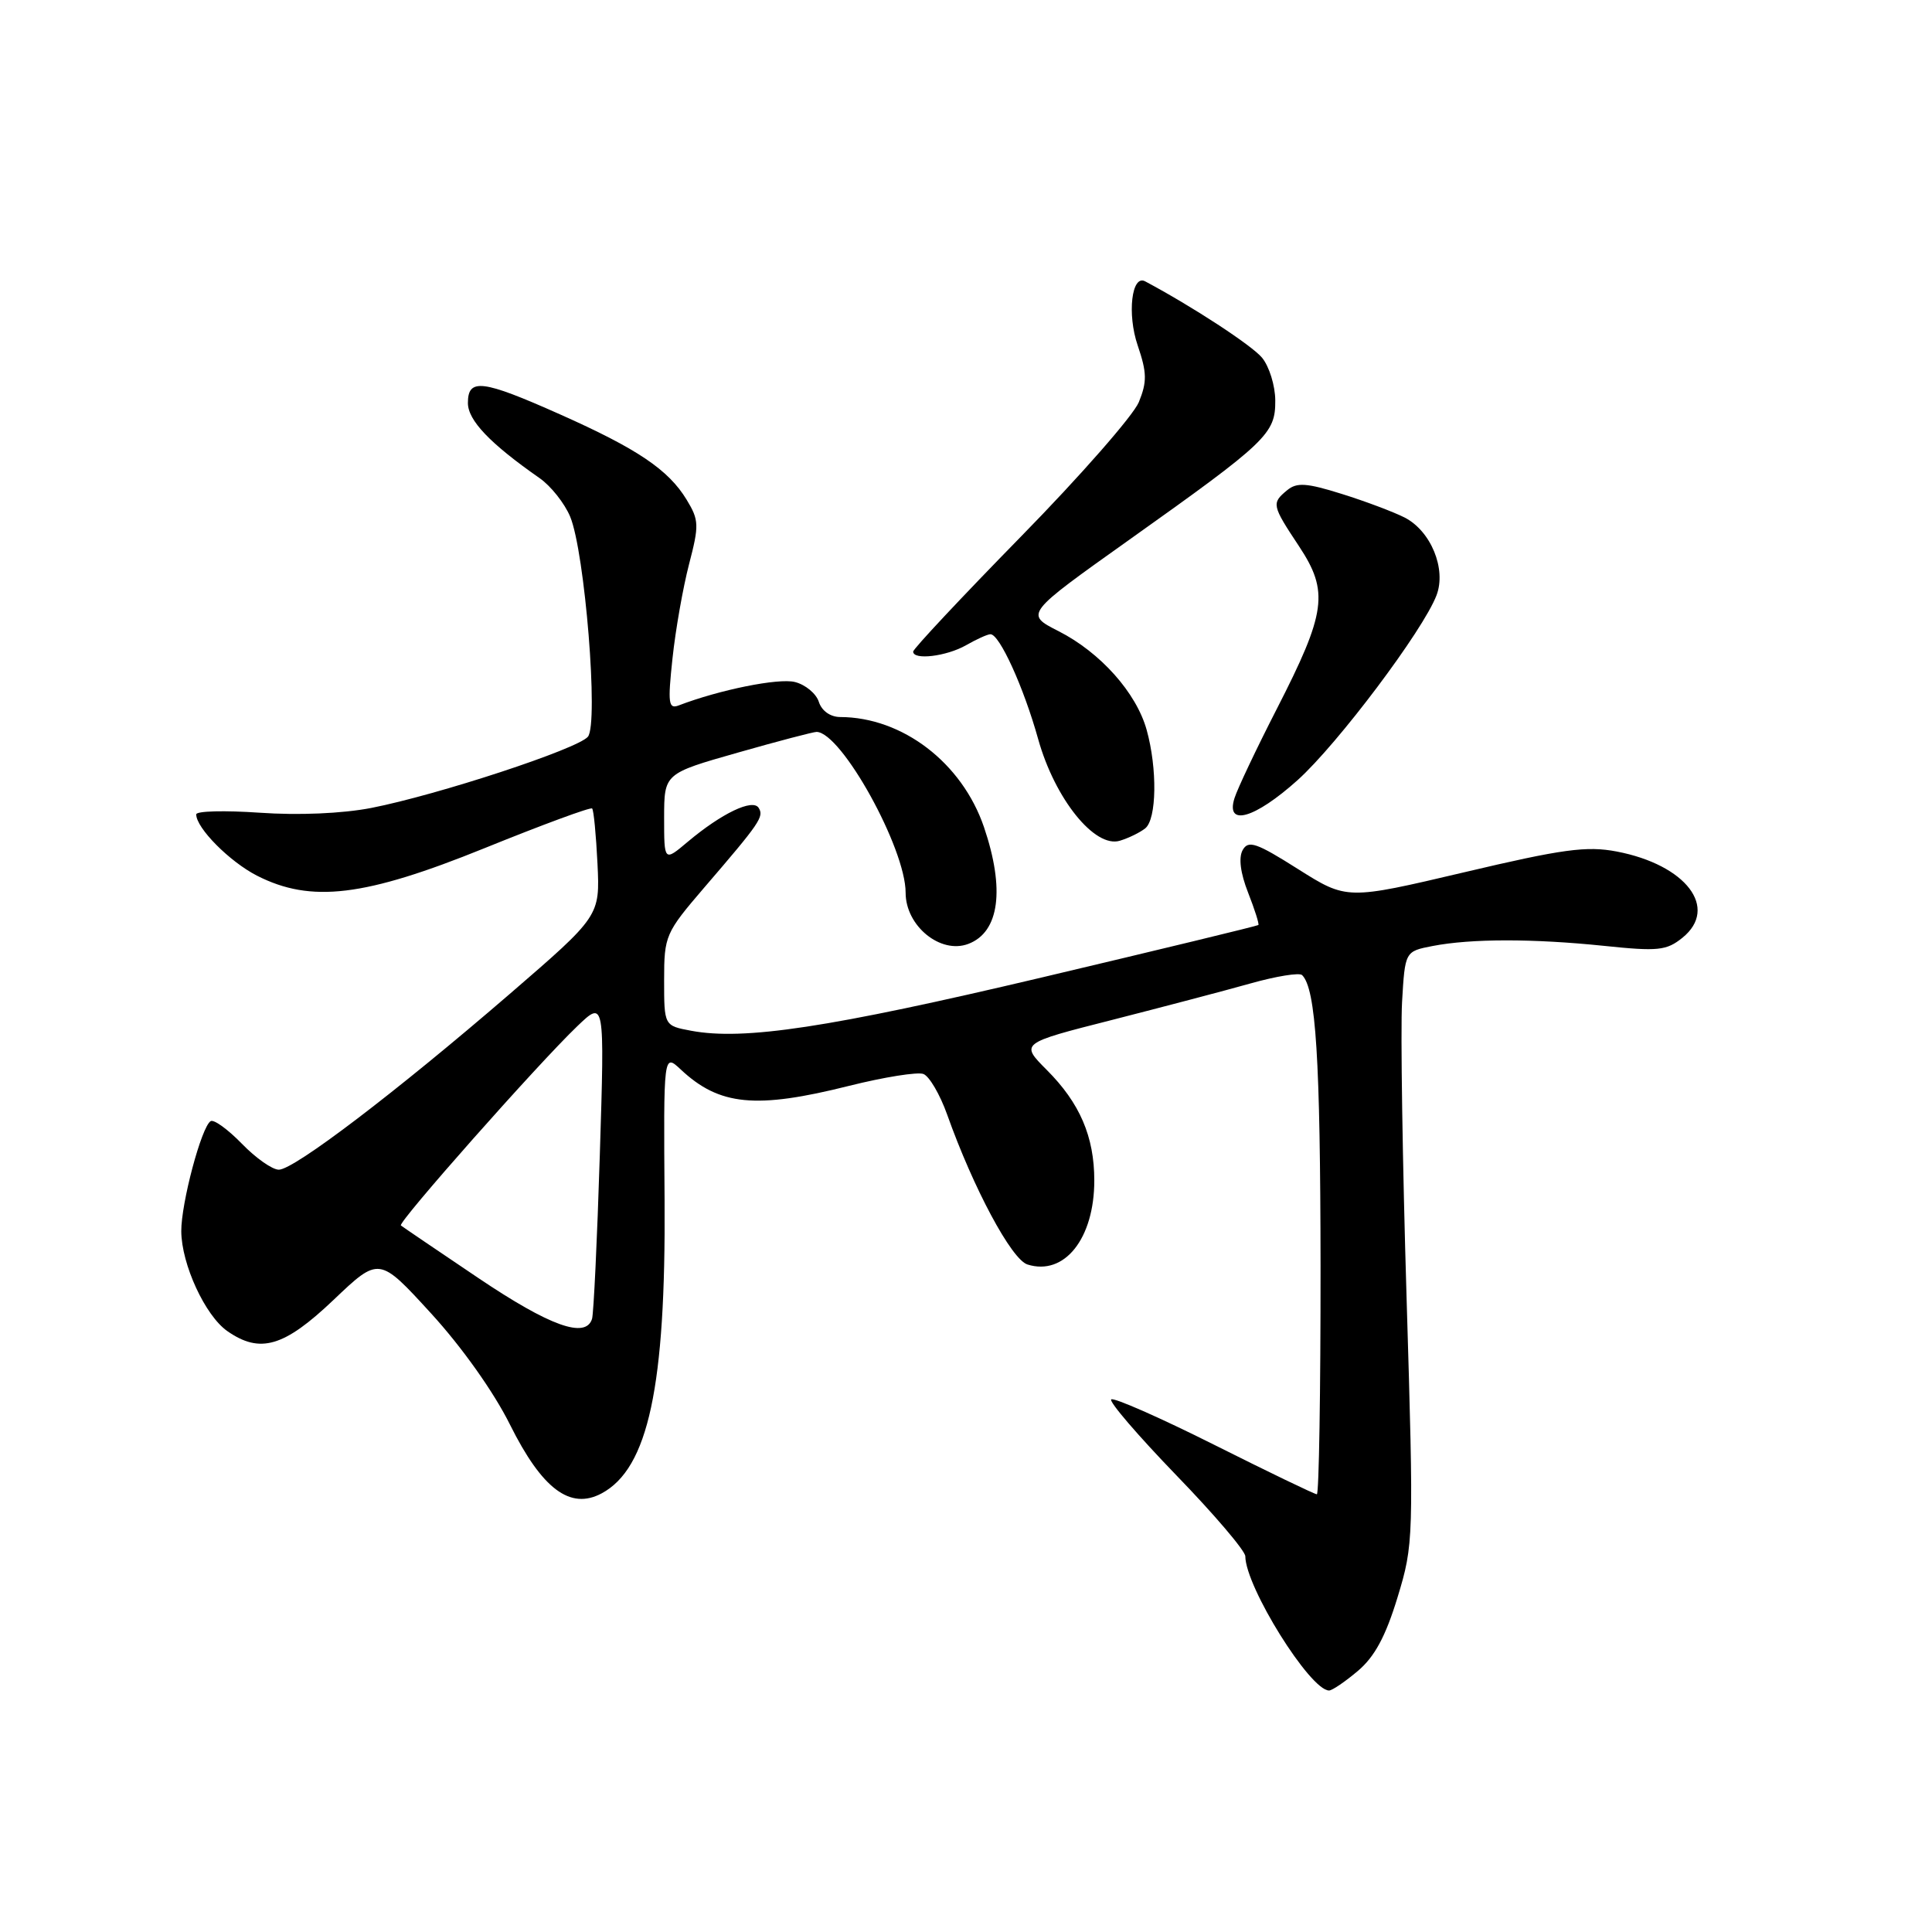 <?xml version="1.0" encoding="UTF-8" standalone="no"?>
<!DOCTYPE svg PUBLIC "-//W3C//DTD SVG 1.1//EN" "http://www.w3.org/Graphics/SVG/1.1/DTD/svg11.dtd" >
<svg xmlns="http://www.w3.org/2000/svg" xmlns:xlink="http://www.w3.org/1999/xlink" version="1.1" viewBox="0 0 256 256">
 <g >
 <path fill="currentColor"
d=" M 179.92 221.41 C 182.14 219.54 183.60 216.84 185.18 211.66 C 187.32 204.62 187.34 203.97 186.38 172.00 C 185.84 154.12 185.57 136.48 185.78 132.78 C 186.17 126.06 186.17 126.06 189.83 125.35 C 194.96 124.36 203.12 124.36 212.53 125.33 C 219.71 126.08 220.82 125.96 222.94 124.25 C 227.79 120.32 223.42 114.59 214.22 112.83 C 210.24 112.07 207.06 112.50 193.98 115.59 C 178.47 119.24 178.47 119.24 172.00 115.16 C 166.47 111.66 165.41 111.30 164.66 112.64 C 164.10 113.64 164.36 115.69 165.38 118.28 C 166.26 120.52 166.87 122.45 166.74 122.57 C 166.61 122.69 153.68 125.82 138.00 129.53 C 109.86 136.18 98.58 137.89 91.58 136.58 C 88.00 135.91 88.00 135.91 88.00 129.86 C 88.00 124.00 88.17 123.61 93.28 117.65 C 100.73 108.99 101.25 108.22 100.53 107.05 C 99.75 105.79 95.63 107.76 91.12 111.55 C 88.00 114.18 88.00 114.18 88.00 108.34 C 88.01 102.50 88.01 102.50 97.75 99.73 C 103.11 98.20 107.82 96.97 108.21 96.98 C 111.52 97.08 120.00 112.41 120.00 118.29 C 120.00 122.70 124.63 126.47 128.31 125.07 C 132.43 123.51 133.18 117.83 130.38 109.59 C 127.47 101.07 119.58 95.03 111.32 95.01 C 110.02 95.00 108.88 94.19 108.50 93.00 C 108.15 91.90 106.72 90.72 105.33 90.37 C 103.16 89.82 95.31 91.41 89.94 93.47 C 88.57 93.99 88.47 93.20 89.11 87.23 C 89.51 83.46 90.50 77.86 91.30 74.77 C 92.65 69.60 92.63 68.92 90.98 66.21 C 88.57 62.24 84.46 59.47 74.17 54.89 C 63.89 50.31 62.00 50.08 62.00 53.40 C 62.00 55.70 64.93 58.77 71.52 63.37 C 73.00 64.41 74.81 66.69 75.55 68.46 C 77.50 73.14 79.34 95.89 77.90 97.62 C 76.55 99.24 58.02 105.33 49.18 107.06 C 45.34 107.80 39.56 108.05 34.43 107.69 C 29.79 107.37 26.00 107.46 26.00 107.91 C 26.00 109.72 30.42 114.17 34.05 116.03 C 41.22 119.68 48.30 118.83 64.22 112.38 C 71.85 109.29 78.26 106.92 78.46 107.13 C 78.67 107.33 78.98 110.62 79.17 114.44 C 79.50 121.38 79.50 121.38 67.50 131.74 C 52.43 144.74 38.97 154.98 36.95 154.99 C 36.09 155.00 33.88 153.44 32.04 151.54 C 30.19 149.64 28.33 148.29 27.91 148.56 C 26.69 149.31 24.00 159.44 24.02 163.15 C 24.05 167.53 27.18 174.31 30.11 176.37 C 34.46 179.41 37.64 178.48 44.19 172.25 C 50.23 166.50 50.23 166.50 57.09 174.00 C 61.18 178.46 65.43 184.45 67.58 188.78 C 71.83 197.31 75.56 200.11 79.72 197.88 C 85.90 194.57 88.23 183.73 88.06 159.04 C 87.92 139.58 87.92 139.58 90.21 141.72 C 95.32 146.51 100.16 146.98 112.51 143.88 C 117.15 142.72 121.59 142.01 122.36 142.31 C 123.14 142.61 124.55 145.02 125.50 147.68 C 128.98 157.46 134.02 166.87 136.14 167.55 C 141.04 169.10 145.00 164.12 145.00 156.42 C 145.00 150.61 143.08 146.15 138.70 141.77 C 135.18 138.24 135.18 138.24 147.34 135.15 C 154.03 133.44 162.29 131.27 165.70 130.31 C 169.11 129.35 172.19 128.85 172.54 129.21 C 174.37 131.03 174.95 140.31 174.98 167.75 C 174.99 184.39 174.77 198.00 174.49 198.00 C 174.20 198.00 168.08 195.05 160.88 191.44 C 153.68 187.83 147.54 185.13 147.24 185.43 C 146.93 185.73 150.81 190.24 155.84 195.45 C 160.88 200.65 165.00 205.49 165.01 206.21 C 165.04 210.28 173.60 224.00 176.11 224.00 C 176.52 224.00 178.23 222.84 179.92 221.41 Z  M 151.75 109.76 C 153.27 108.54 153.37 101.86 151.94 96.72 C 150.57 91.79 145.80 86.44 140.24 83.62 C 135.80 81.36 135.80 81.36 149.65 71.51 C 167.93 58.51 169.01 57.48 168.98 53.06 C 168.97 51.10 168.18 48.56 167.23 47.40 C 165.87 45.76 158.01 40.62 151.74 37.28 C 149.95 36.32 149.33 41.62 150.75 45.77 C 151.98 49.39 152.00 50.58 150.90 53.29 C 150.17 55.05 143.15 63.07 135.29 71.09 C 127.43 79.12 121.00 85.98 121.00 86.34 C 121.00 87.51 125.42 86.97 128.00 85.50 C 129.38 84.71 130.83 84.05 131.23 84.04 C 132.42 83.98 135.64 91.04 137.57 97.96 C 139.78 105.85 145.06 112.42 148.39 111.40 C 149.55 111.05 151.06 110.31 151.75 109.76 Z  M 171.94 103.37 C 177.26 98.58 188.59 83.51 190.35 78.87 C 191.67 75.39 189.60 70.35 186.11 68.57 C 184.67 67.84 180.94 66.43 177.80 65.45 C 173.12 63.98 171.83 63.90 170.55 64.96 C 168.47 66.68 168.52 66.94 172.12 72.37 C 176.11 78.40 175.74 81.13 169.17 93.96 C 166.48 99.21 163.97 104.51 163.58 105.75 C 162.36 109.59 166.25 108.48 171.94 103.37 Z  M 63.39 169.35 C 57.95 165.69 53.33 162.55 53.12 162.38 C 52.66 162.01 71.26 140.99 76.47 136.00 C 80.12 132.50 80.12 132.50 79.48 153.00 C 79.13 164.28 78.66 174.06 78.45 174.75 C 77.62 177.43 72.87 175.73 63.39 169.35 Z "/>
</g>
</svg>